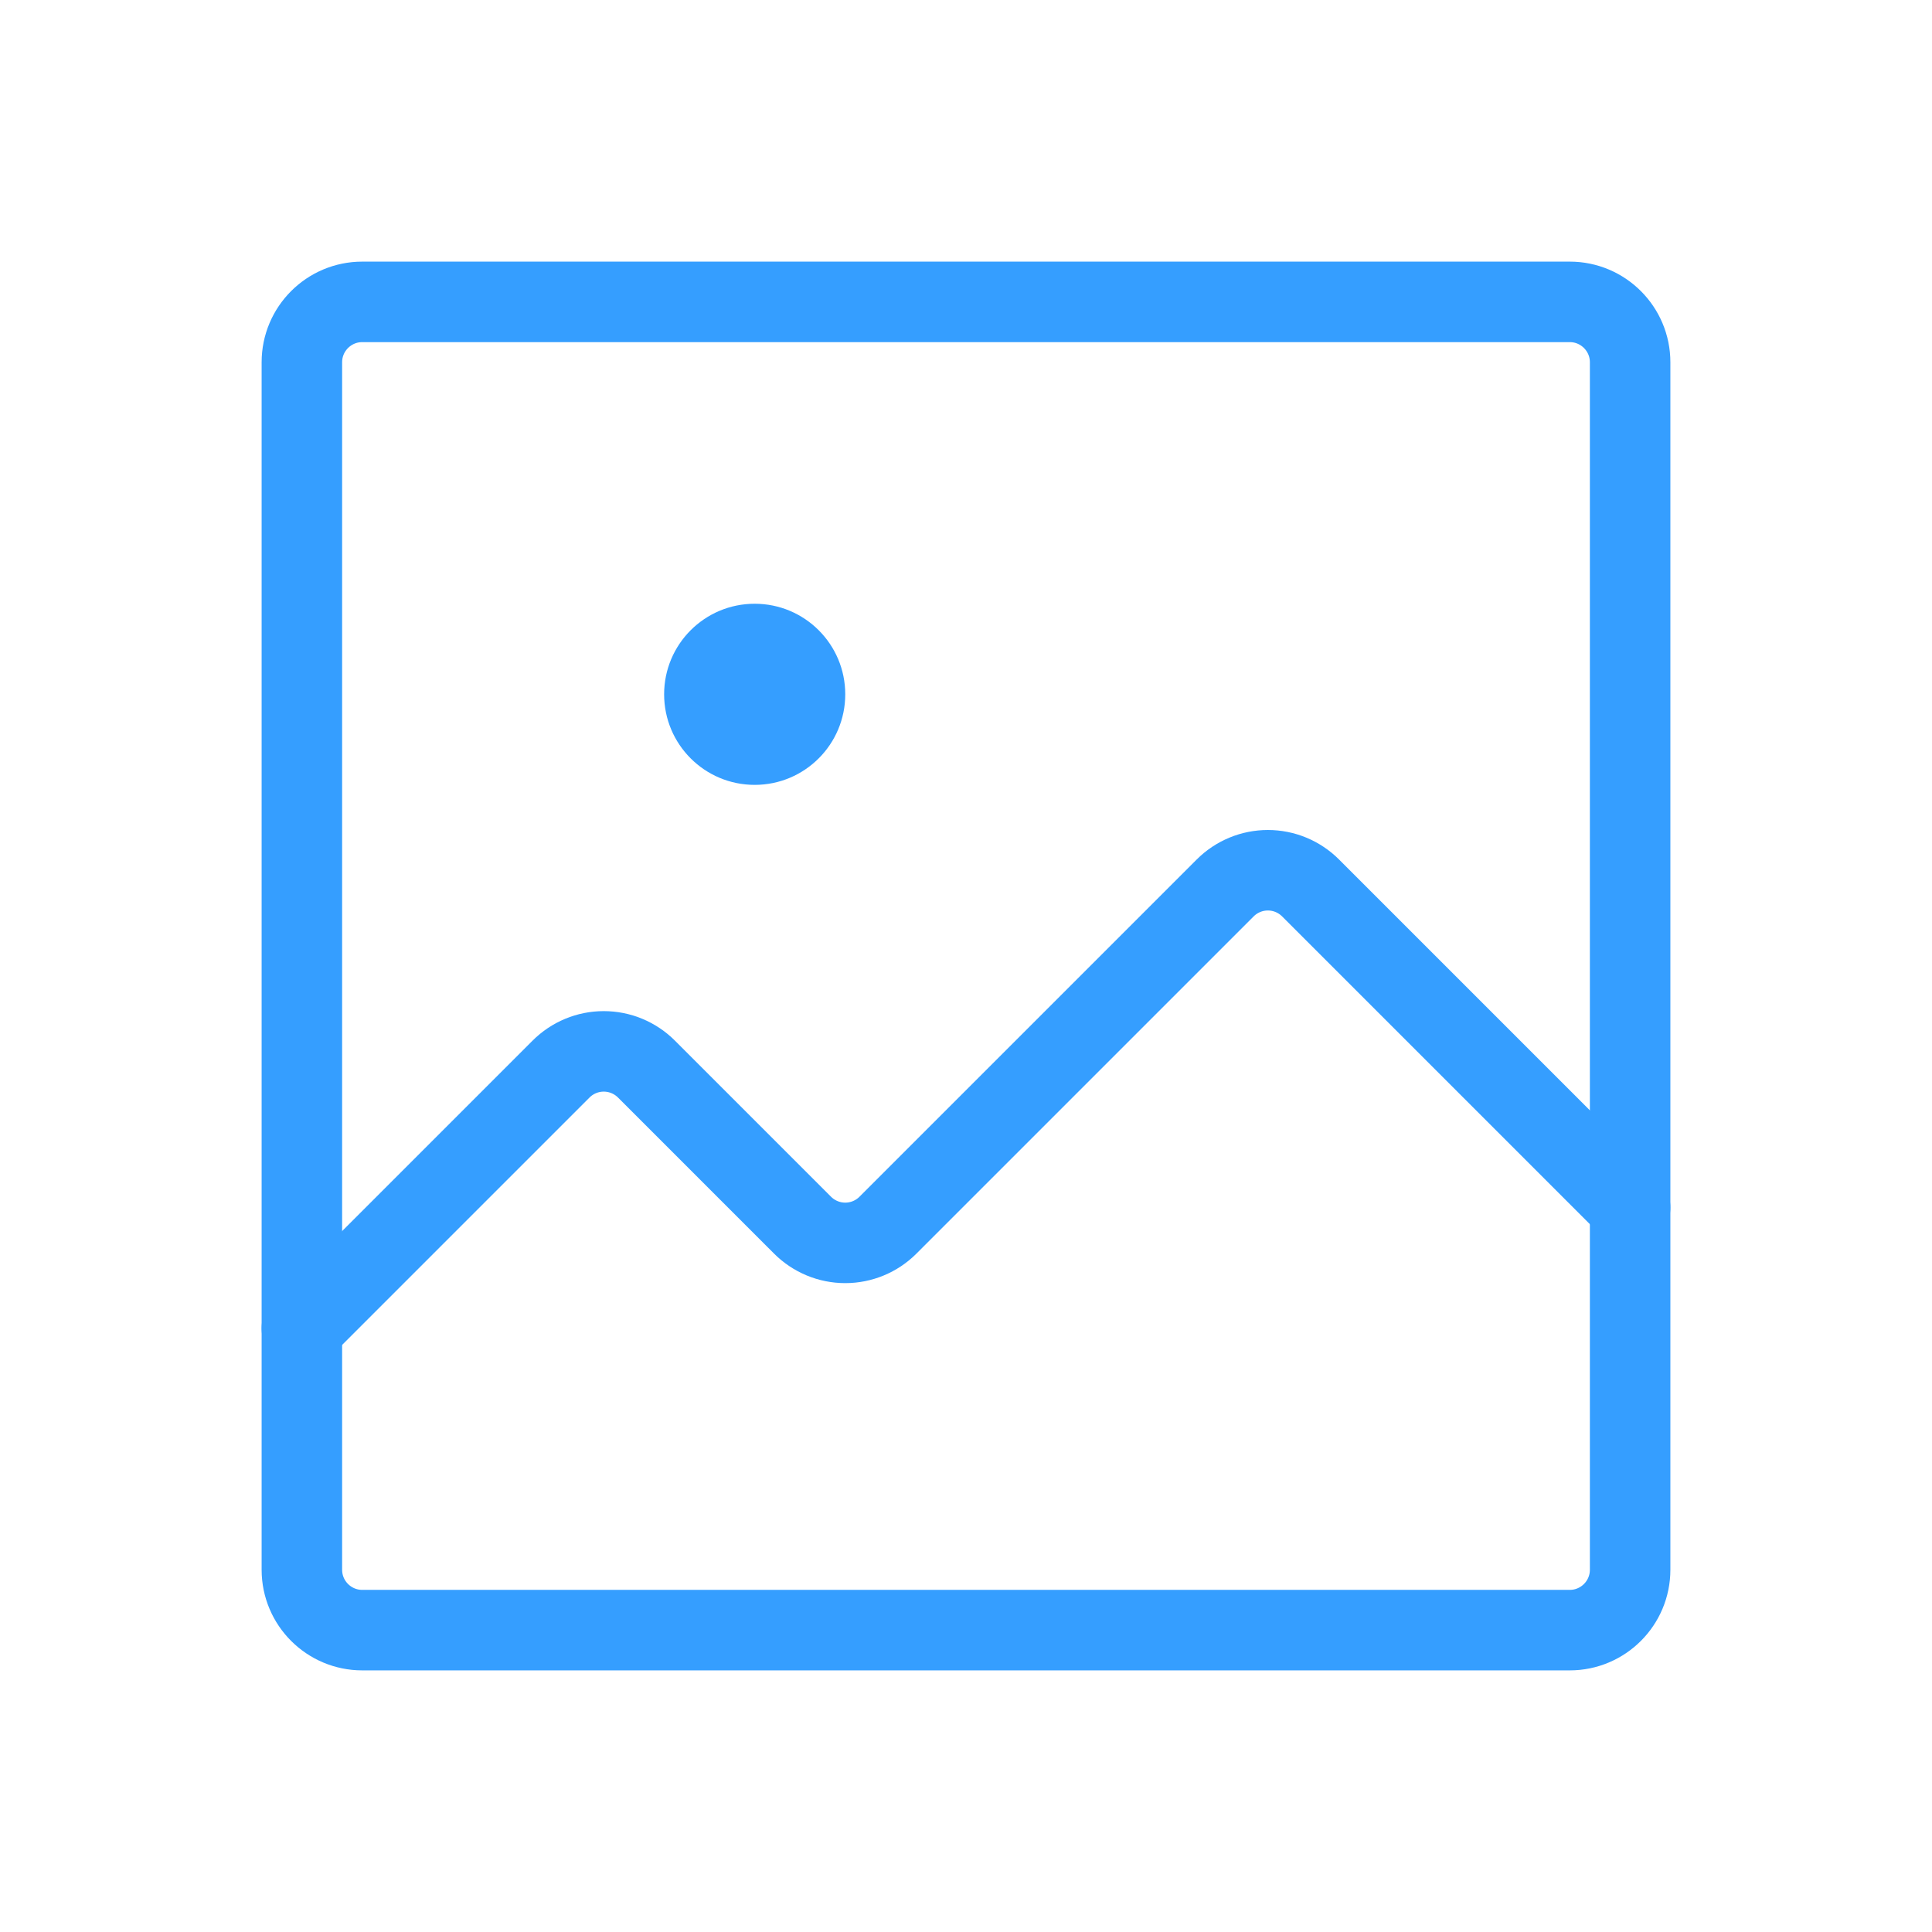 <svg width="48" height="48" viewBox="0 0 48 48" fill="none" xmlns="http://www.w3.org/2000/svg">
<path d="M39 7.5H9C8.172 7.5 7.5 8.172 7.5 9V39C7.5 39.828 8.172 40.5 9 40.5H39C39.828 40.5 40.5 39.828 40.5 39V9C40.5 8.172 39.828 7.5 39 7.5Z" stroke="#359EFF" stroke-width="2" stroke-linecap="round" stroke-linejoin="round"/>
<path d="M40.5 30L32.561 22.061C32.279 21.779 31.898 21.621 31.5 21.621C31.102 21.621 30.721 21.779 30.439 22.061L22.061 30.439C21.779 30.721 21.398 30.879 21 30.879C20.602 30.879 20.221 30.721 19.939 30.439L16.061 26.561C15.779 26.279 15.398 26.121 15 26.121C14.602 26.121 14.221 26.279 13.939 26.561L7.5 33" stroke="#359EFF" stroke-width="2" stroke-linecap="round" stroke-linejoin="round"/>
<path d="M18.75 19.5C19.993 19.5 21 18.493 21 17.25C21 16.007 19.993 15 18.75 15C17.507 15 16.5 16.007 16.5 17.25C16.5 18.493 17.507 19.5 18.75 19.5Z" fill="#359EFF"/>
</svg>
